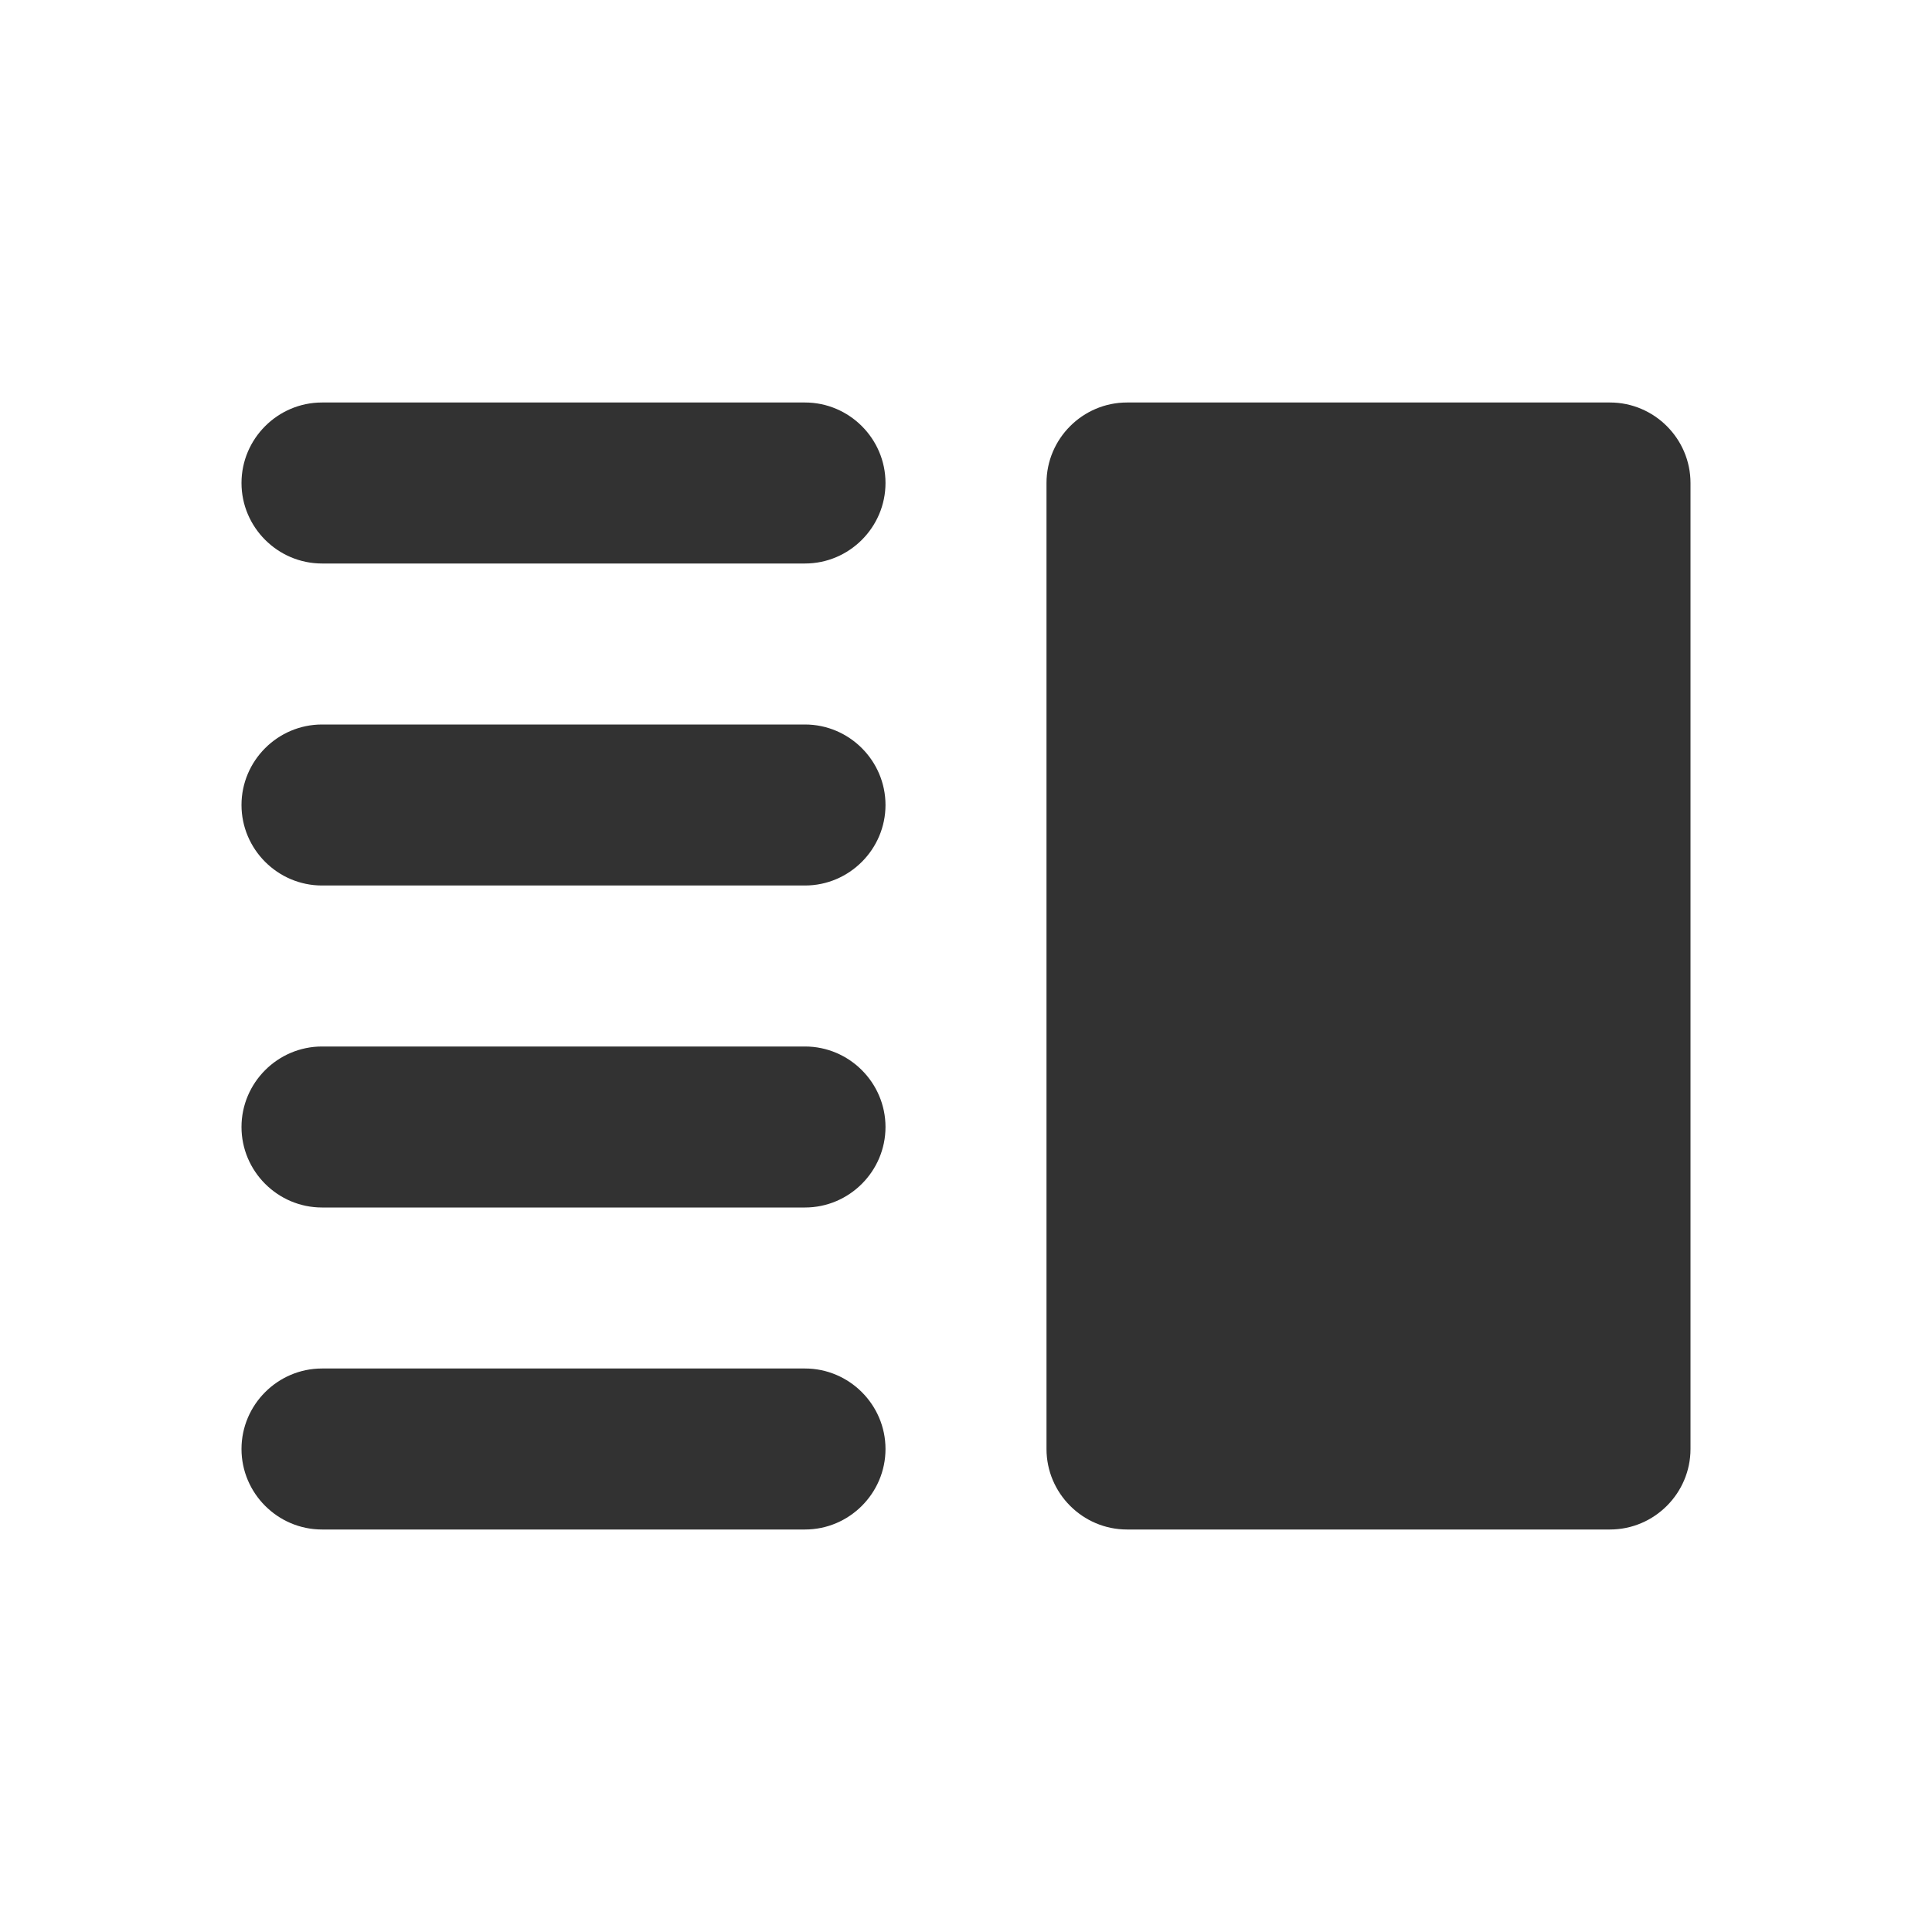 <svg width="24" height="24" viewBox="0 0 24 24" fill="none" xmlns="http://www.w3.org/2000/svg">
<path d="M4 15H10C10.55 15 11 14.55 11 14C11 13.45 10.55 13 10 13H4C3.45 13 3 13.45 3 14C3 14.55 3.45 15 4 15ZM4 19H10C10.55 19 11 18.55 11 18C11 17.45 10.55 17 10 17H4C3.45 17 3 17.45 3 18C3 18.55 3.45 19 4 19ZM4 11H10C10.55 11 11 10.55 11 10C11 9.45 10.55 9 10 9H4C3.45 9 3 9.45 3 10C3 10.55 3.45 11 4 11ZM3 6C3 6.55 3.45 7 4 7H10C10.55 7 11 6.55 11 6C11 5.45 10.55 5 10 5H4C3.45 5 3 5.45 3 6ZM14 5H20C20.55 5 21 5.45 21 6V18C21 18.55 20.55 19 20 19H14C13.45 19 13 18.55 13 18V6C13 5.45 13.45 5 14 5Z" fill="#323232"/>
</svg>
